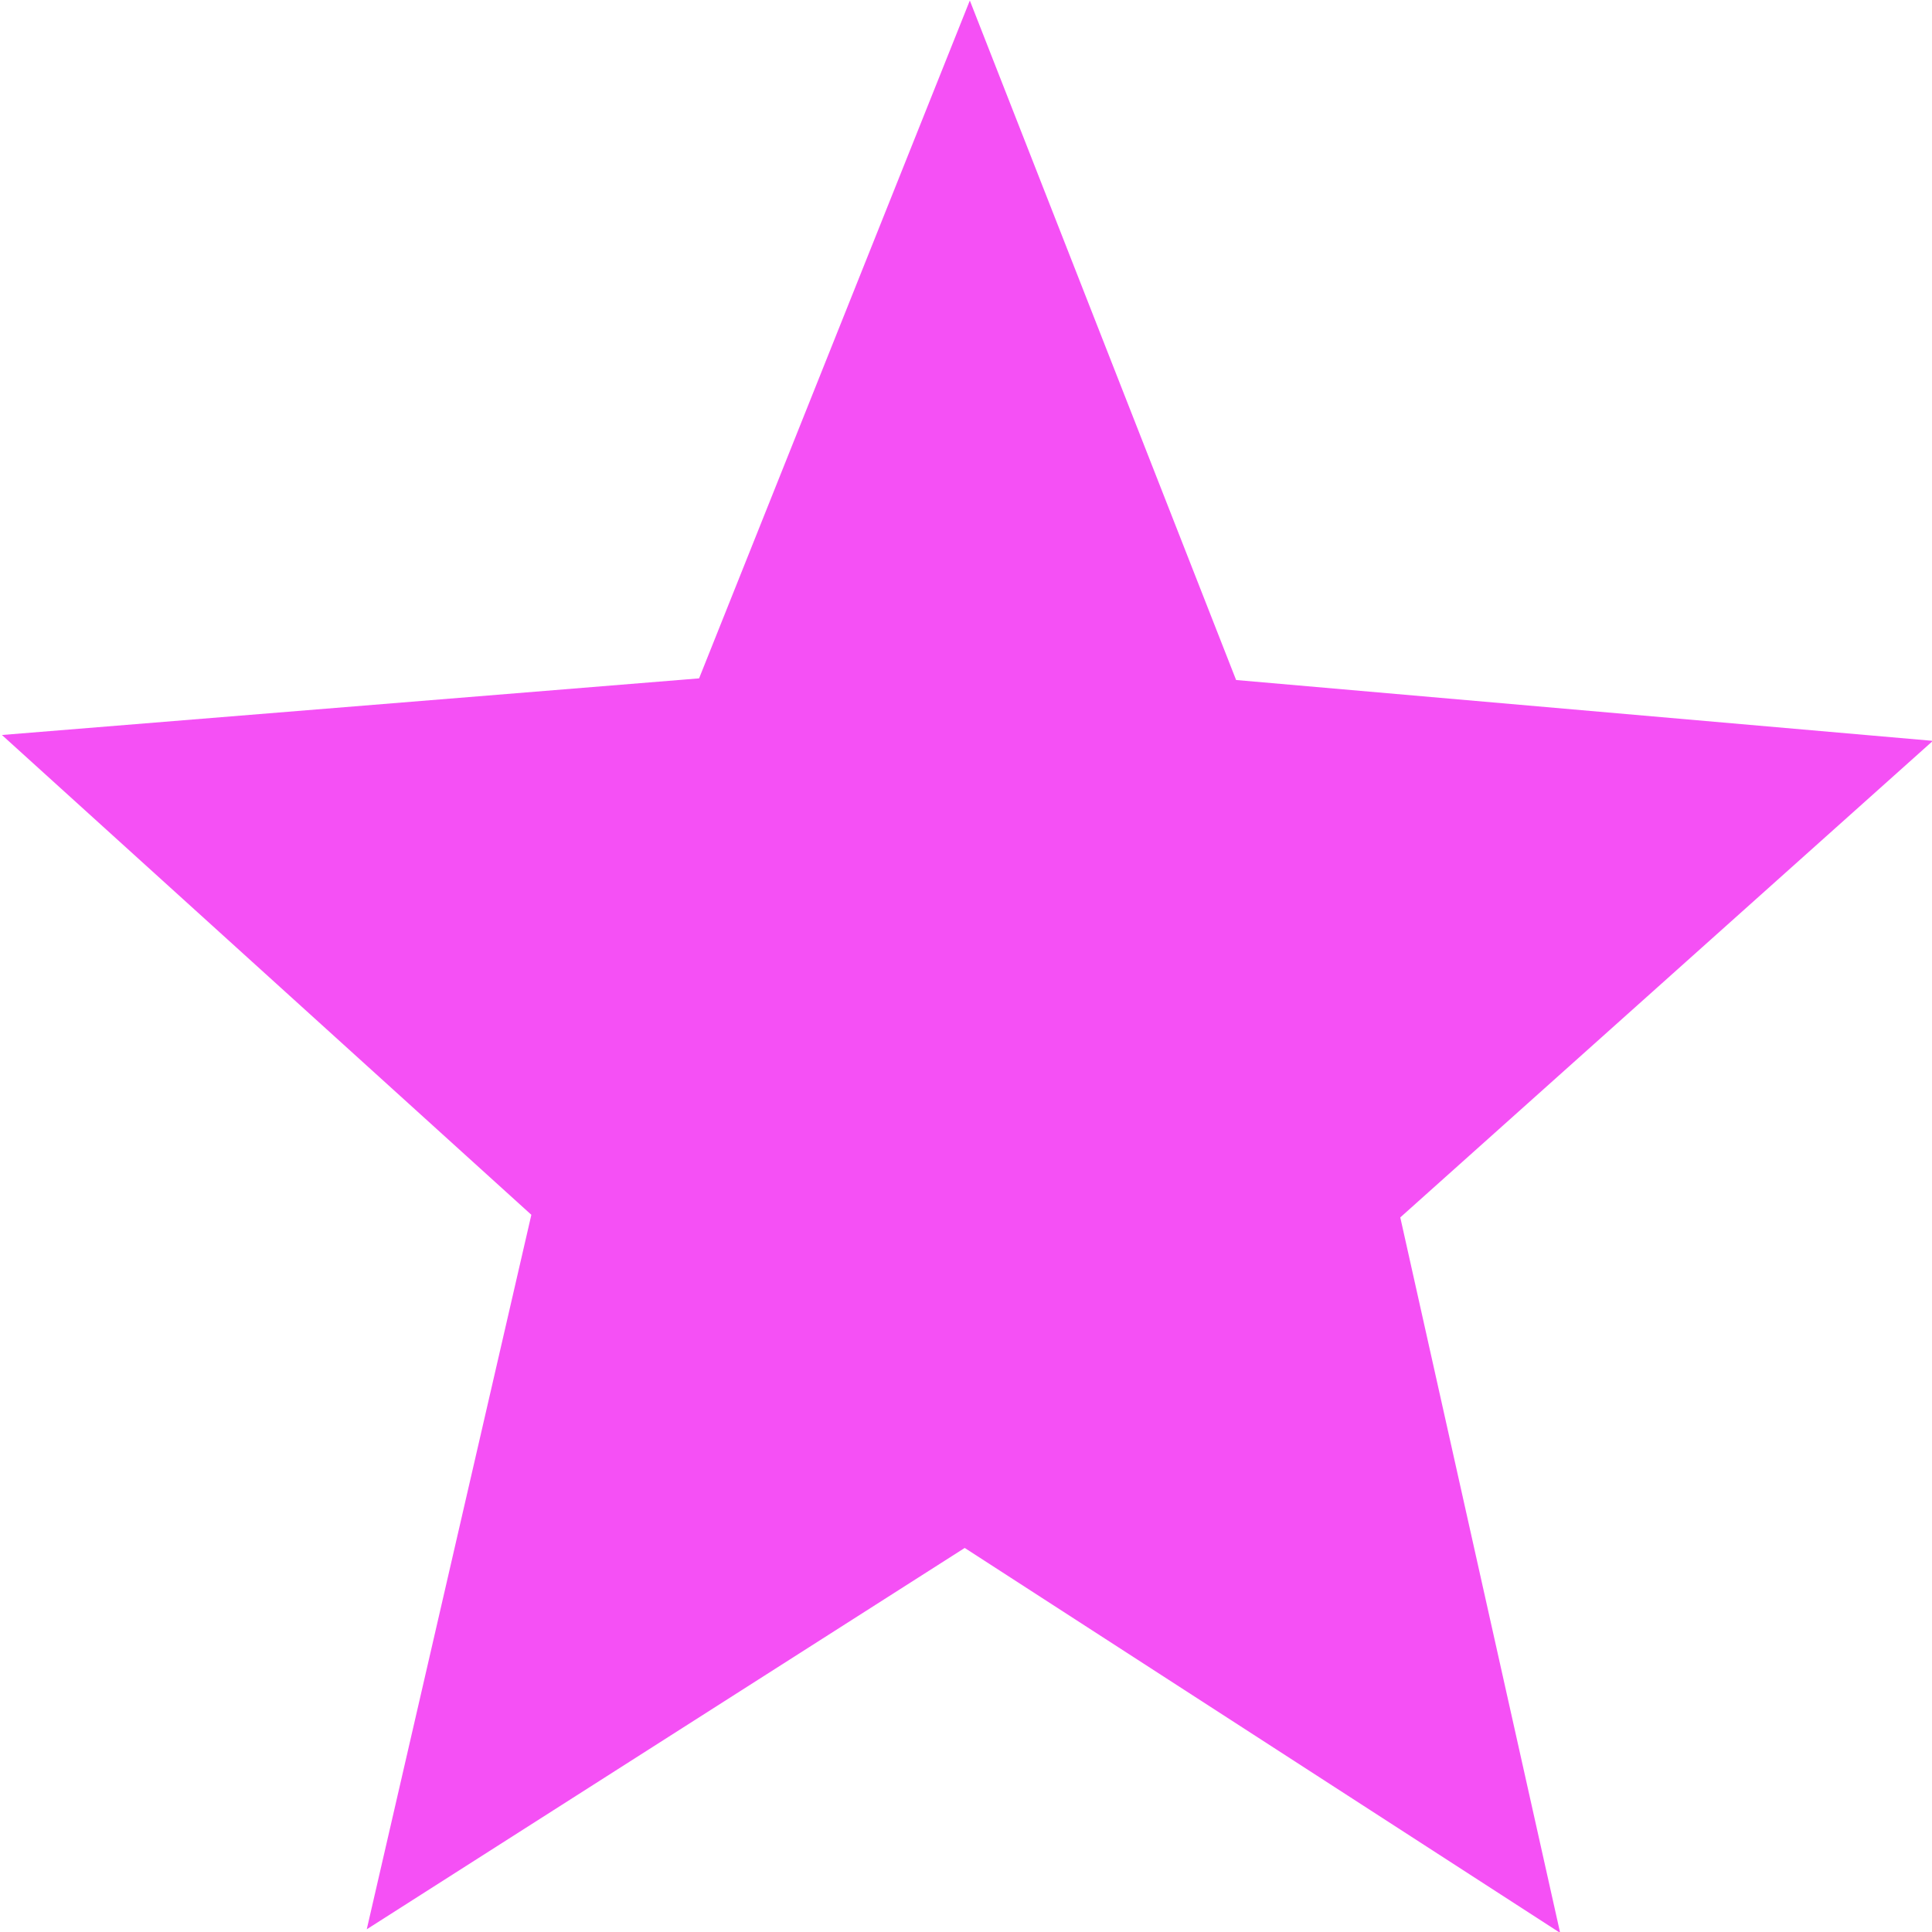 <?xml version="1.0" encoding="UTF-8" standalone="no"?>
<!-- Created with Inkscape (http://www.inkscape.org/) -->

<svg
   xmlns:dc="http://purl.org/dc/elements/1.1/"
   xmlns:cc="http://creativecommons.org/ns#"
   xmlns:rdf="http://www.w3.org/1999/02/22-rdf-syntax-ns#"
   xmlns:svg="http://www.w3.org/2000/svg"
   xmlns="http://www.w3.org/2000/svg"
   xmlns:sodipodi="http://sodipodi.sourceforge.net/DTD/sodipodi-0.dtd"
   xmlns:inkscape="http://www.inkscape.org/namespaces/inkscape"
   width="50"
   height="50"
   id="svg3790"
   version="1.1"
   inkscape:version="0.48.2 r9819"
   sodipodi:docname="dotExplosion_purpleStar.svg"
   inkscape:export-filename="/Users/Victor/Documents/Custom/XCode/FALLING DOTS/Falling Dots 1.5.0/Falling Dots/Resources/HD/dotExplosion_purpleStar-hd.png"
   inkscape:export-xdpi="90"
   inkscape:export-ydpi="90">
  <defs
     id="defs3792" />
  <sodipodi:namedview
     id="base"
     pagecolor="#ffffff"
     bordercolor="#666666"
     borderopacity="1.0"
     inkscape:pageopacity="0.0"
     inkscape:pageshadow="2"
     inkscape:zoom="4"
     inkscape:cx="-48.069893"
     inkscape:cy="12.500222"
     inkscape:document-units="px"
     inkscape:current-layer="layer1"
     showgrid="false"
     inkscape:window-width="1280"
     inkscape:window-height="752"
     inkscape:window-x="0"
     inkscape:window-y="0"
     inkscape:window-maximized="1" />
  <g
     inkscape:label="Layer 1"
     inkscape:groupmode="layer"
     id="layer1"
     transform="translate(0,-1002.362)">
    <path
       sodipodi:type="star"
       style="fill:#f000f0;fill-opacity:0.686;stroke:none"
       id="path3951"
       sodipodi:sides="5"
       sodipodi:cx="-70.75"
       sodipodi:cy="18.75"
       sodipodi:r1="29.910282"
       sodipodi:r2="13.459626"
       sodipodi:arg1="2.8797933"
       sodipodi:arg2="3.5081118"
       inkscape:flatsided="false"
       inkscape:rounded="0"
       inkscape:randomized="0"
       d="m -99.641,26.491 16.325,-12.565 -3.725,-20.261 16.995,11.644 18.119,-9.803 -5.822,19.761 14.923,14.202 -20.593,0.569 -8.896,18.581 -6.905,-19.409 z"
       transform="matrix(0.877,0.051,0.049,-0.922,86.137,1050.89)"
       inkscape:transform-center-x="-0.027463005"
       inkscape:transform-center-y="-2.6090715" />
  </g>
</svg>
